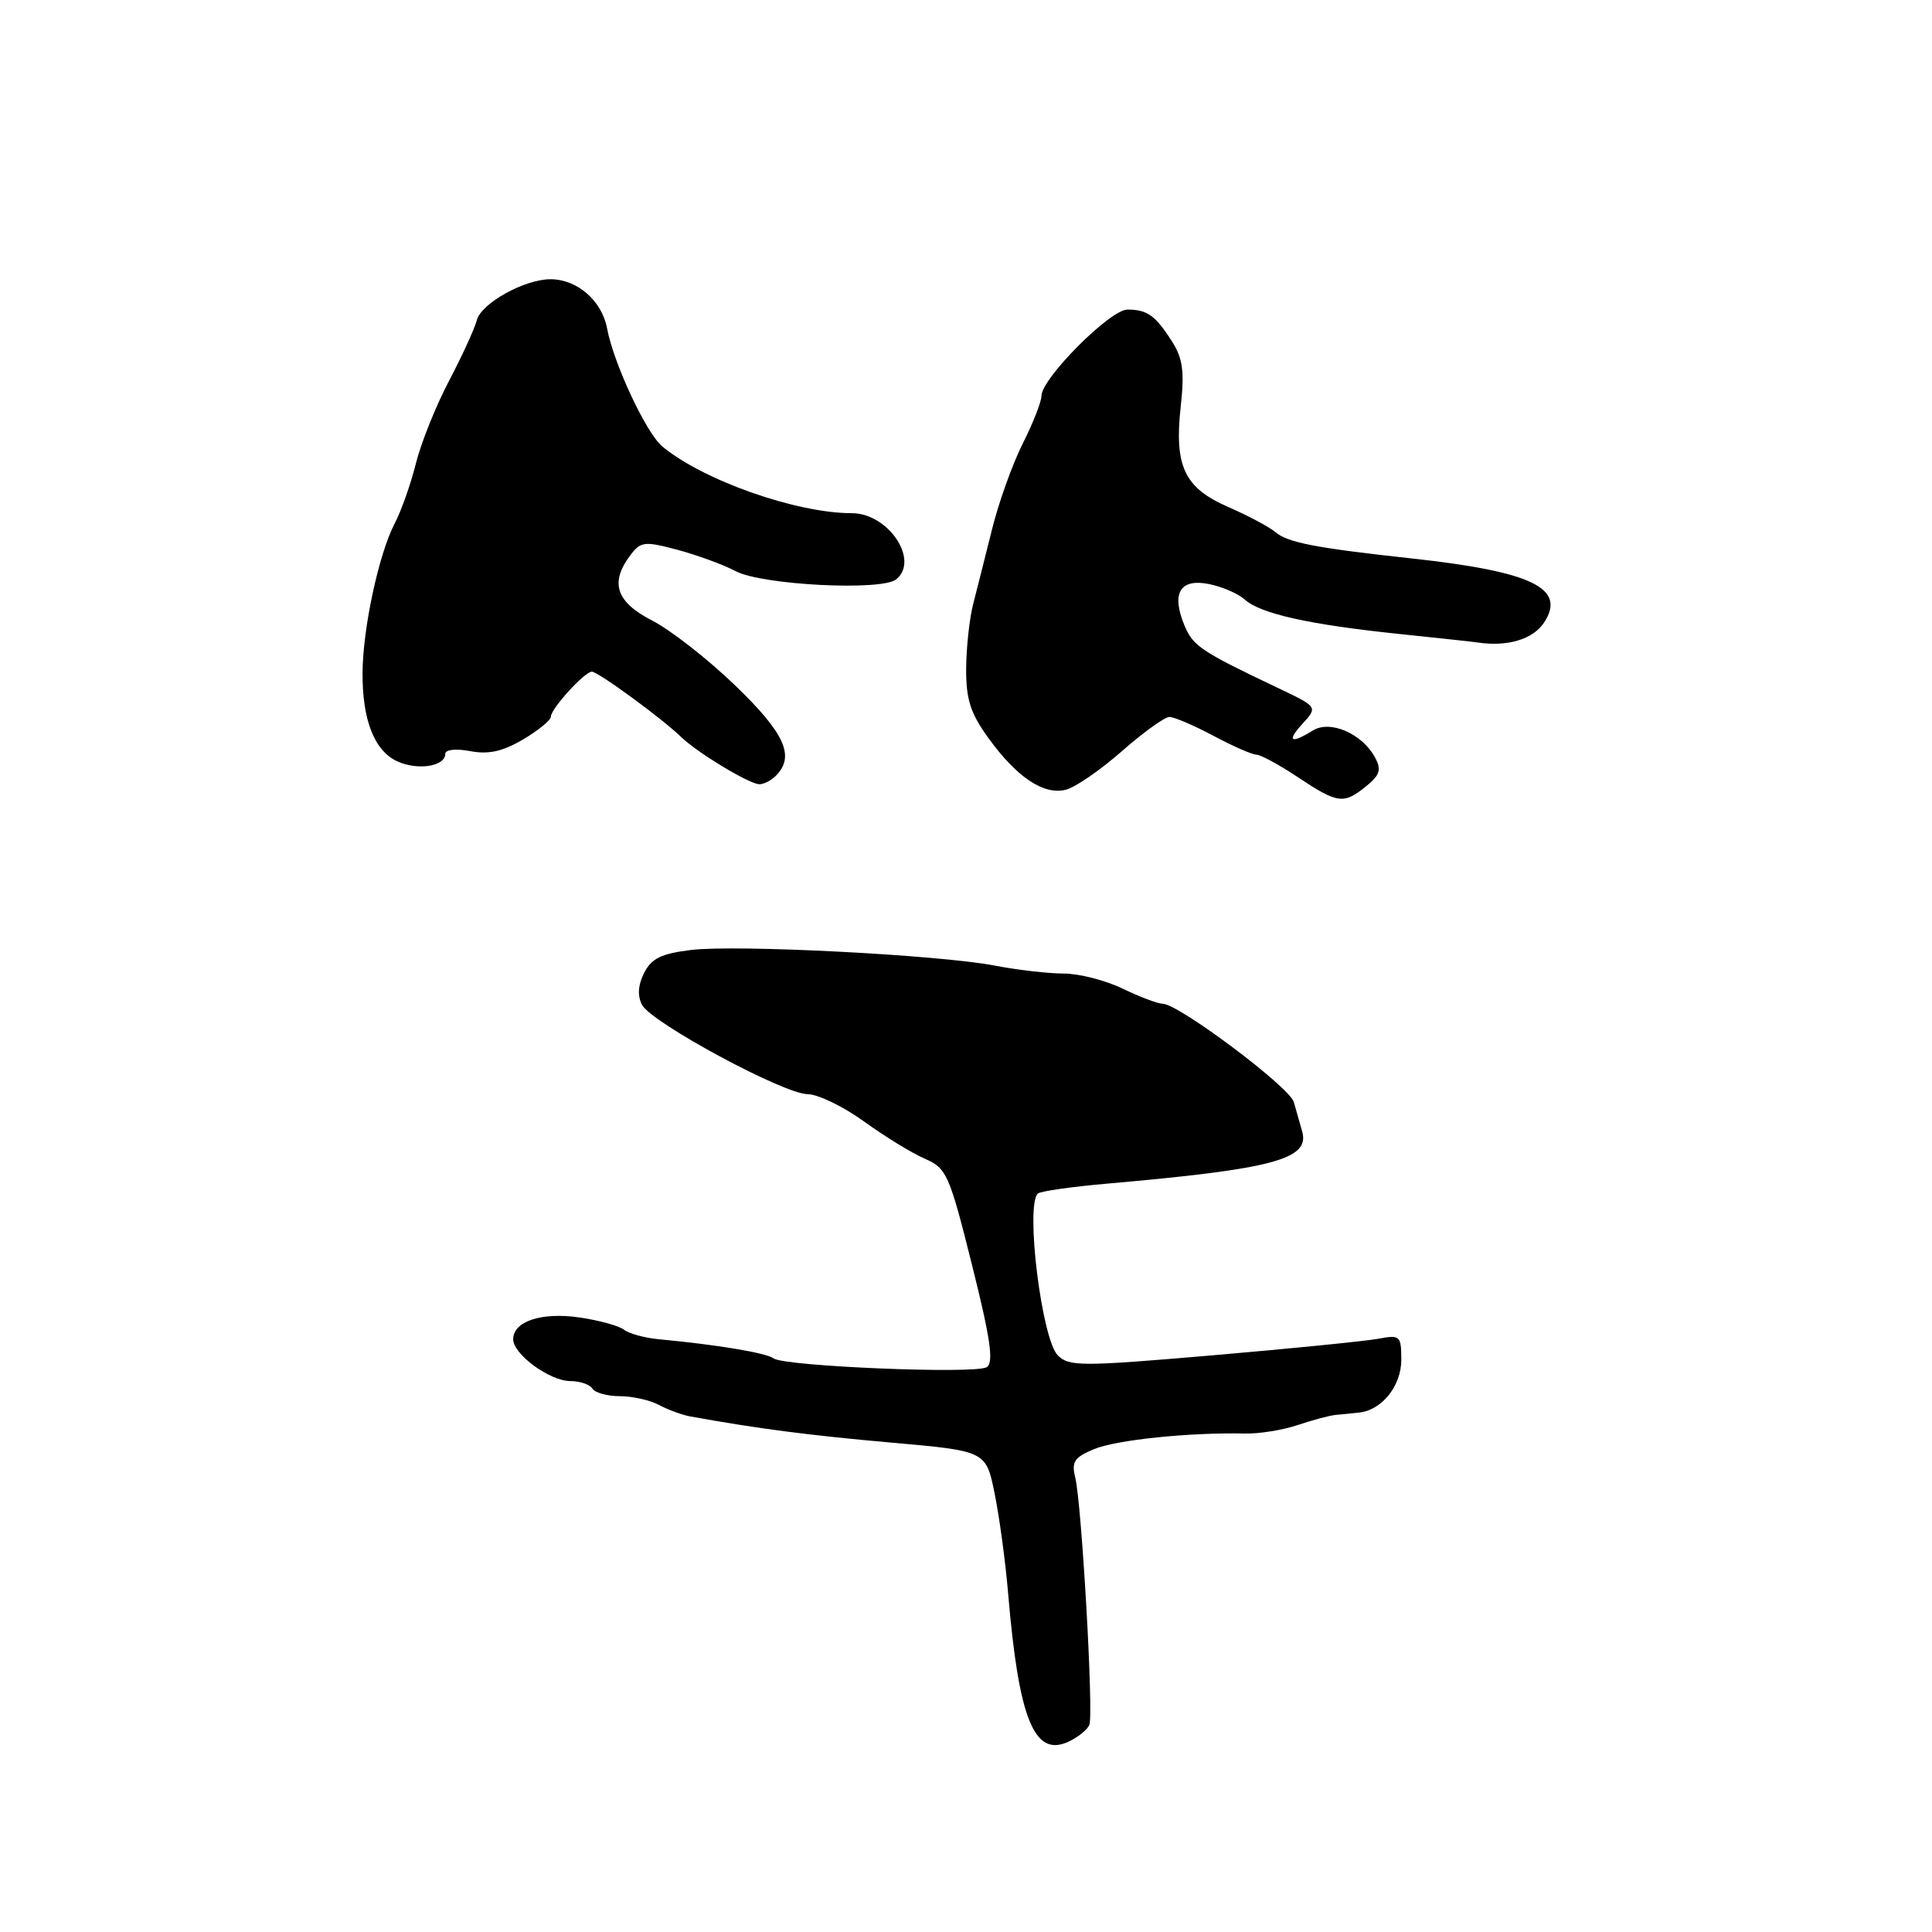 <?xml version="1.0" encoding="UTF-8" standalone="no"?>
<!DOCTYPE svg PUBLIC "-//W3C//DTD SVG 1.1//EN" "http://www.w3.org/Graphics/SVG/1.1/DTD/svg11.dtd" >
<svg xmlns="http://www.w3.org/2000/svg" xmlns:xlink="http://www.w3.org/1999/xlink" version="1.1" viewBox="0 0 256 256">
 <g >
 <path fill="currentColor"
d=" M 144.35 228.53 C 144.92 227.05 143.32 199.13 142.47 195.76 C 141.96 193.70 142.36 193.10 144.96 192.02 C 147.91 190.79 157.59 189.79 164.94 189.95 C 166.83 190.00 169.98 189.49 171.94 188.83 C 173.90 188.17 176.18 187.56 177.00 187.48 C 177.82 187.41 179.22 187.27 180.10 187.17 C 183.12 186.85 185.69 183.62 185.68 180.16 C 185.67 176.97 185.53 176.85 182.58 177.40 C 180.89 177.71 171.01 178.70 160.64 179.59 C 143.27 181.08 141.65 181.08 140.16 179.59 C 138.04 177.46 135.85 159.81 137.51 158.16 C 137.82 157.84 142.00 157.25 146.79 156.83 C 168.69 154.91 173.58 153.60 172.55 149.94 C 172.25 148.87 171.75 147.11 171.44 146.03 C 170.87 144.03 156.15 133.00 154.05 133.00 C 153.42 133.00 151.04 132.10 148.76 131.00 C 146.49 129.90 142.97 129.00 140.95 129.00 C 138.93 129.00 134.85 128.53 131.89 127.96 C 124.42 126.52 97.56 125.14 91.53 125.88 C 87.59 126.37 86.30 127.01 85.34 128.94 C 84.53 130.56 84.45 131.97 85.08 133.16 C 86.36 135.53 103.83 144.96 107.00 144.98 C 108.38 144.99 111.75 146.62 114.50 148.61 C 117.25 150.60 120.87 152.82 122.55 153.54 C 125.43 154.79 125.79 155.58 128.80 167.63 C 131.26 177.46 131.70 180.57 130.74 181.16 C 129.22 182.10 103.90 181.05 102.50 179.99 C 101.56 179.27 94.96 178.17 87.31 177.46 C 85.42 177.28 83.34 176.71 82.69 176.20 C 82.03 175.68 79.38 174.95 76.79 174.57 C 71.75 173.84 68.00 175.08 68.00 177.46 C 68.00 179.45 72.85 183.00 75.58 183.00 C 76.84 183.00 78.16 183.45 78.50 184.00 C 78.84 184.55 80.47 185.00 82.12 185.00 C 83.78 185.00 86.11 185.52 87.31 186.16 C 88.50 186.80 90.39 187.49 91.49 187.69 C 100.44 189.31 107.24 190.19 118.07 191.15 C 130.65 192.26 130.65 192.26 131.79 197.88 C 132.42 200.97 133.22 206.88 133.57 211.00 C 134.98 227.78 137.03 232.86 141.54 230.80 C 142.83 230.21 144.10 229.19 144.35 228.53 Z  M 181.02 104.18 C 182.84 102.71 183.07 101.99 182.21 100.39 C 180.51 97.21 176.26 95.36 173.95 96.80 C 171.08 98.59 170.46 98.25 172.51 95.99 C 174.65 93.63 174.71 93.72 168.98 90.99 C 159.14 86.31 158.07 85.58 156.94 82.86 C 155.18 78.60 156.35 76.62 160.20 77.39 C 161.94 77.74 164.07 78.66 164.93 79.44 C 167.02 81.32 173.42 82.75 185.27 83.99 C 190.64 84.55 195.37 85.06 195.77 85.13 C 199.75 85.73 203.13 84.72 204.60 82.49 C 207.58 77.94 203.04 75.74 187.00 73.99 C 174.26 72.60 170.65 71.90 169.00 70.51 C 168.18 69.81 165.36 68.32 162.75 67.18 C 156.92 64.64 155.57 61.78 156.46 53.78 C 156.96 49.25 156.72 47.49 155.32 45.28 C 153.10 41.80 152.04 41.03 149.40 41.02 C 147.11 41.00 138.00 50.15 138.00 52.46 C 138.00 53.22 136.89 56.05 135.52 58.77 C 134.16 61.48 132.33 66.58 131.46 70.10 C 130.58 73.62 129.46 78.08 128.96 80.00 C 128.46 81.92 128.04 85.79 128.02 88.60 C 128.00 92.69 128.59 94.51 130.98 97.81 C 134.75 103.02 138.32 105.39 141.24 104.64 C 142.48 104.33 145.82 102.03 148.66 99.53 C 151.50 97.04 154.33 95.00 154.96 95.00 C 155.58 95.00 158.20 96.12 160.79 97.50 C 163.37 98.88 165.94 100.00 166.49 100.00 C 167.05 100.01 169.53 101.35 172.00 103.00 C 177.27 106.50 178.04 106.60 181.02 104.18 Z  M 102.80 102.80 C 105.38 100.22 104.01 97.18 97.42 90.83 C 93.81 87.35 88.86 83.48 86.42 82.23 C 81.62 79.77 80.77 77.20 83.54 73.55 C 84.90 71.75 85.40 71.69 89.76 72.85 C 92.37 73.55 95.85 74.82 97.50 75.69 C 101.00 77.53 116.82 78.33 118.75 76.77 C 121.88 74.23 117.70 68.00 112.87 68.00 C 105.51 68.00 93.19 63.66 87.75 59.15 C 85.62 57.37 81.31 48.17 80.44 43.51 C 79.75 39.84 76.48 37.00 72.94 37.00 C 69.49 37.00 63.76 40.19 63.18 42.43 C 62.88 43.57 61.22 47.20 59.48 50.50 C 57.75 53.80 55.78 58.71 55.11 61.40 C 54.44 64.10 53.17 67.70 52.28 69.40 C 50.20 73.40 48.08 83.23 48.04 89.10 C 47.99 95.38 49.60 99.50 52.66 100.89 C 55.36 102.12 59.00 101.55 59.00 99.89 C 59.00 99.32 60.40 99.17 62.31 99.53 C 64.74 99.99 66.61 99.57 69.31 97.98 C 71.34 96.78 73.00 95.42 73.00 94.95 C 73.00 93.90 77.47 89.00 78.42 89.00 C 79.25 89.00 87.75 95.22 90.26 97.66 C 92.36 99.70 99.07 103.77 100.55 103.91 C 101.13 103.96 102.14 103.46 102.80 102.80 Z "/>
</g>
</svg>